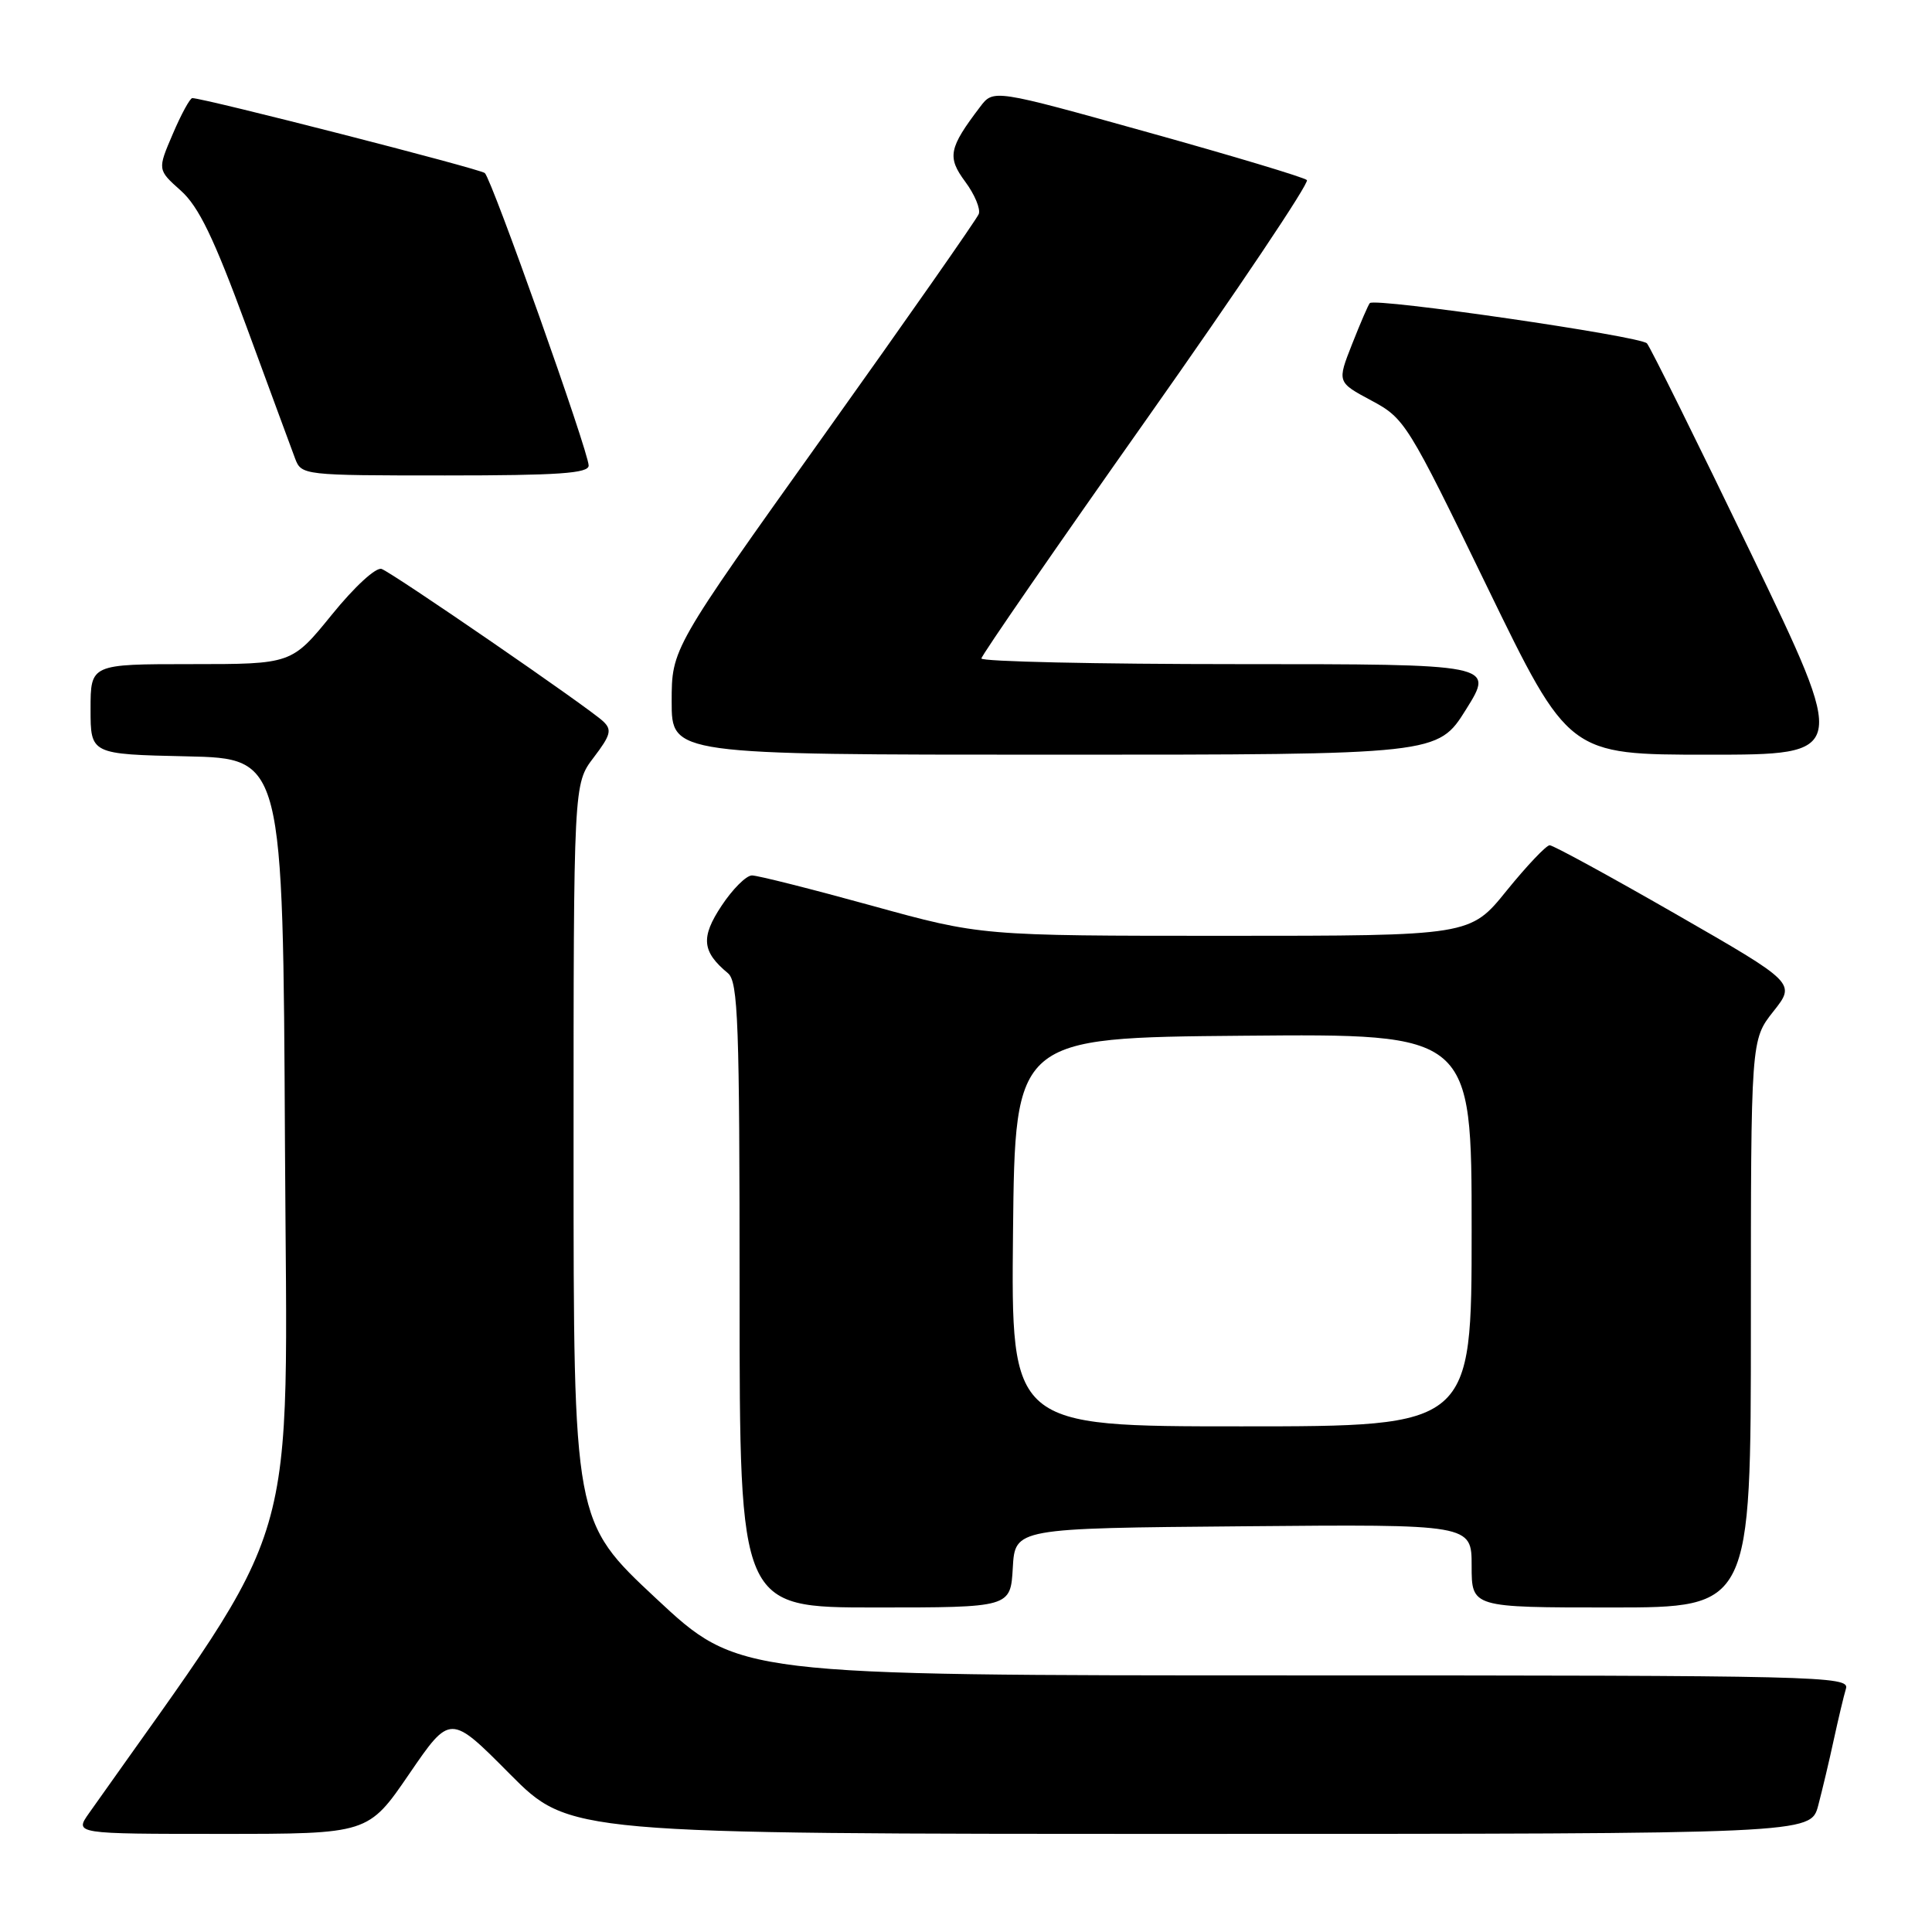 <?xml version="1.0" encoding="UTF-8" standalone="no"?>
<!DOCTYPE svg PUBLIC "-//W3C//DTD SVG 1.1//EN" "http://www.w3.org/Graphics/SVG/1.1/DTD/svg11.dtd" >
<svg xmlns="http://www.w3.org/2000/svg" xmlns:xlink="http://www.w3.org/1999/xlink" version="1.1" viewBox="0 0 256 256">
 <g >
 <path fill="currentColor"
d=" M 54.22 235.06 C 59.66 227.11 59.66 227.11 67.55 235.06 C 75.45 243.00 75.45 243.00 157.69 243.00 C 239.92 243.00 239.92 243.00 240.92 239.25 C 241.46 237.19 242.40 233.25 242.99 230.50 C 243.59 227.75 244.31 224.71 244.60 223.75 C 245.11 222.09 241.16 222.00 171.49 222.00 C 97.85 222.00 97.85 222.00 86.92 211.79 C 76.00 201.59 76.00 201.59 76.00 152.73 C 76.00 103.87 76.00 103.87 78.66 100.38 C 80.93 97.40 81.12 96.70 79.91 95.57 C 77.98 93.75 52.17 76.00 50.57 75.39 C 49.84 75.11 47.00 77.71 43.97 81.45 C 38.65 88.00 38.65 88.00 25.33 88.00 C 12.00 88.00 12.00 88.00 12.00 93.97 C 12.00 99.94 12.00 99.94 24.75 100.22 C 37.50 100.50 37.50 100.50 37.76 151.69 C 38.04 207.57 40.30 199.88 11.80 240.25 C 9.86 243.00 9.86 243.00 29.33 243.00 C 48.79 243.00 48.79 243.00 54.22 235.06 Z  M 134.20 207.75 C 134.50 202.50 134.50 202.50 164.75 202.24 C 195.00 201.97 195.00 201.97 195.00 207.49 C 195.00 213.00 195.00 213.00 213.50 213.00 C 232.00 213.00 232.00 213.00 232.00 175.39 C 232.00 137.79 232.00 137.79 234.98 134.02 C 237.96 130.26 237.96 130.26 222.07 121.13 C 213.33 116.11 205.80 112.00 205.34 112.00 C 204.88 112.01 202.32 114.71 199.65 118.00 C 194.81 124.00 194.81 124.00 162.40 124.00 C 129.99 124.00 129.99 124.00 115.50 120.00 C 107.53 117.80 100.39 116.00 99.64 116.00 C 98.88 116.00 97.07 117.81 95.61 120.02 C 92.83 124.21 93.01 126.10 96.45 128.95 C 97.81 130.08 98.00 135.42 98.00 171.62 C 98.00 213.00 98.00 213.00 115.95 213.00 C 133.90 213.00 133.90 213.00 134.20 207.75 Z  M 194.26 94.00 C 198.01 88.00 198.01 88.00 164.00 88.00 C 145.30 88.00 130.02 87.66 130.04 87.25 C 130.06 86.84 139.93 72.55 151.96 55.50 C 163.99 38.45 173.54 24.21 173.17 23.86 C 172.80 23.50 163.31 20.65 152.07 17.52 C 131.64 11.82 131.64 11.82 129.87 14.16 C 125.71 19.63 125.48 20.81 127.90 24.08 C 129.15 25.76 129.95 27.69 129.69 28.36 C 129.43 29.03 120.17 42.27 109.11 57.77 C 89.00 85.95 89.00 85.95 89.00 92.98 C 89.00 100.00 89.00 100.00 139.75 100.00 C 190.51 100.00 190.51 100.00 194.26 94.00 Z  M 231.98 73.25 C 224.88 58.54 218.70 46.05 218.23 45.50 C 217.43 44.55 182.24 39.43 181.51 40.16 C 181.32 40.35 180.27 42.78 179.17 45.57 C 177.17 50.64 177.17 50.64 181.71 53.07 C 186.14 55.44 186.51 56.03 197.05 77.75 C 207.86 100.00 207.86 100.00 226.37 100.00 C 244.87 100.00 244.87 100.00 231.98 73.25 Z  M 78.00 61.69 C 78.00 59.89 65.17 23.75 64.24 22.93 C 63.61 22.37 27.03 13.00 25.48 13.00 C 25.18 13.00 24.01 15.13 22.90 17.74 C 20.86 22.49 20.86 22.49 23.95 25.25 C 26.33 27.37 28.33 31.51 32.65 43.25 C 35.73 51.64 38.64 59.51 39.10 60.75 C 39.94 62.97 40.16 63.00 58.98 63.00 C 73.99 63.00 78.00 62.72 78.00 61.69 Z  M 134.23 163.25 C 134.50 137.50 134.50 137.50 164.75 137.24 C 195.00 136.97 195.00 136.97 195.00 162.99 C 195.00 189.00 195.00 189.00 164.48 189.00 C 133.97 189.00 133.97 189.00 134.23 163.25 Z "/>
</g>
</svg>
